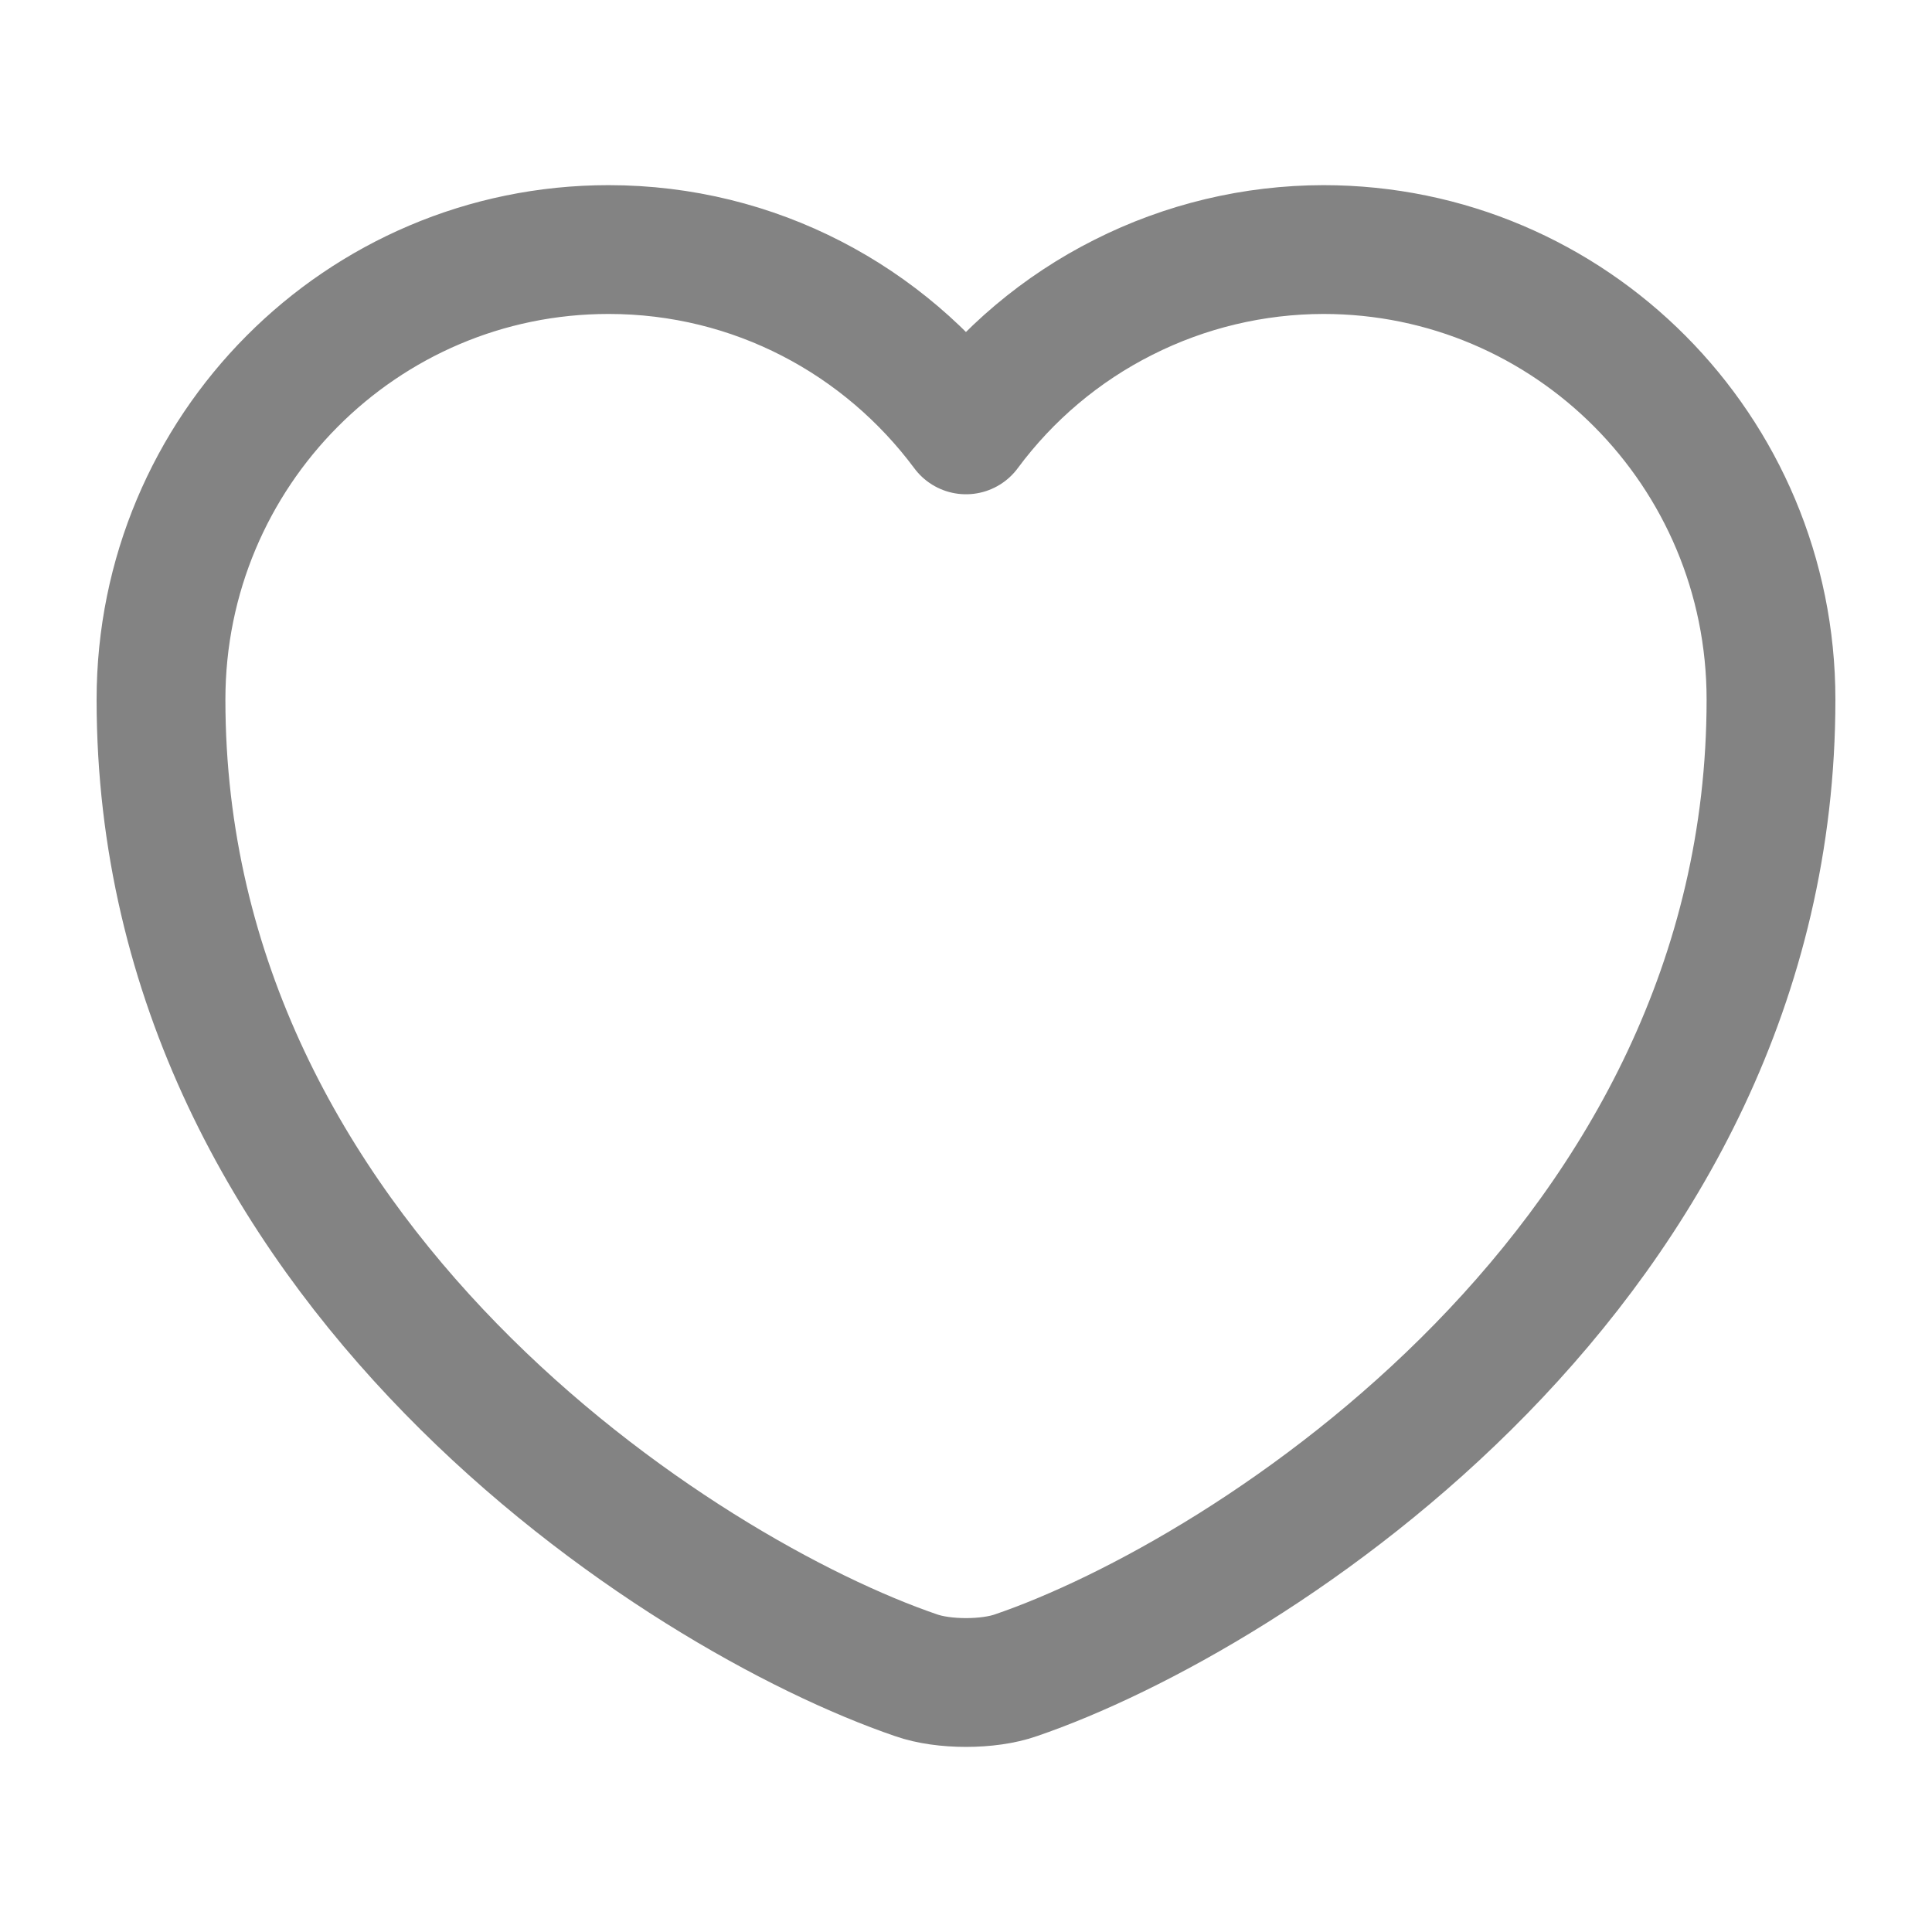 <svg width="18" height="18" viewBox="0 0 18 18" fill="none" xmlns="http://www.w3.org/2000/svg">
<path d="M9.465 15.608C9.21 15.698 8.79 15.698 8.535 15.608C6.36 14.865 1.5 11.768 1.5 6.518C1.5 4.2 3.368 2.325 5.67 2.325C7.035 2.325 8.242 2.985 9 4.005C9.385 3.485 9.887 3.061 10.466 2.77C11.044 2.478 11.682 2.326 12.33 2.325C14.633 2.325 16.5 4.2 16.5 6.518C16.5 11.768 11.64 14.865 9.465 15.608Z" stroke="#838383" stroke-width="1.2" stroke-linecap="round" stroke-linejoin="round"/>
</svg>
